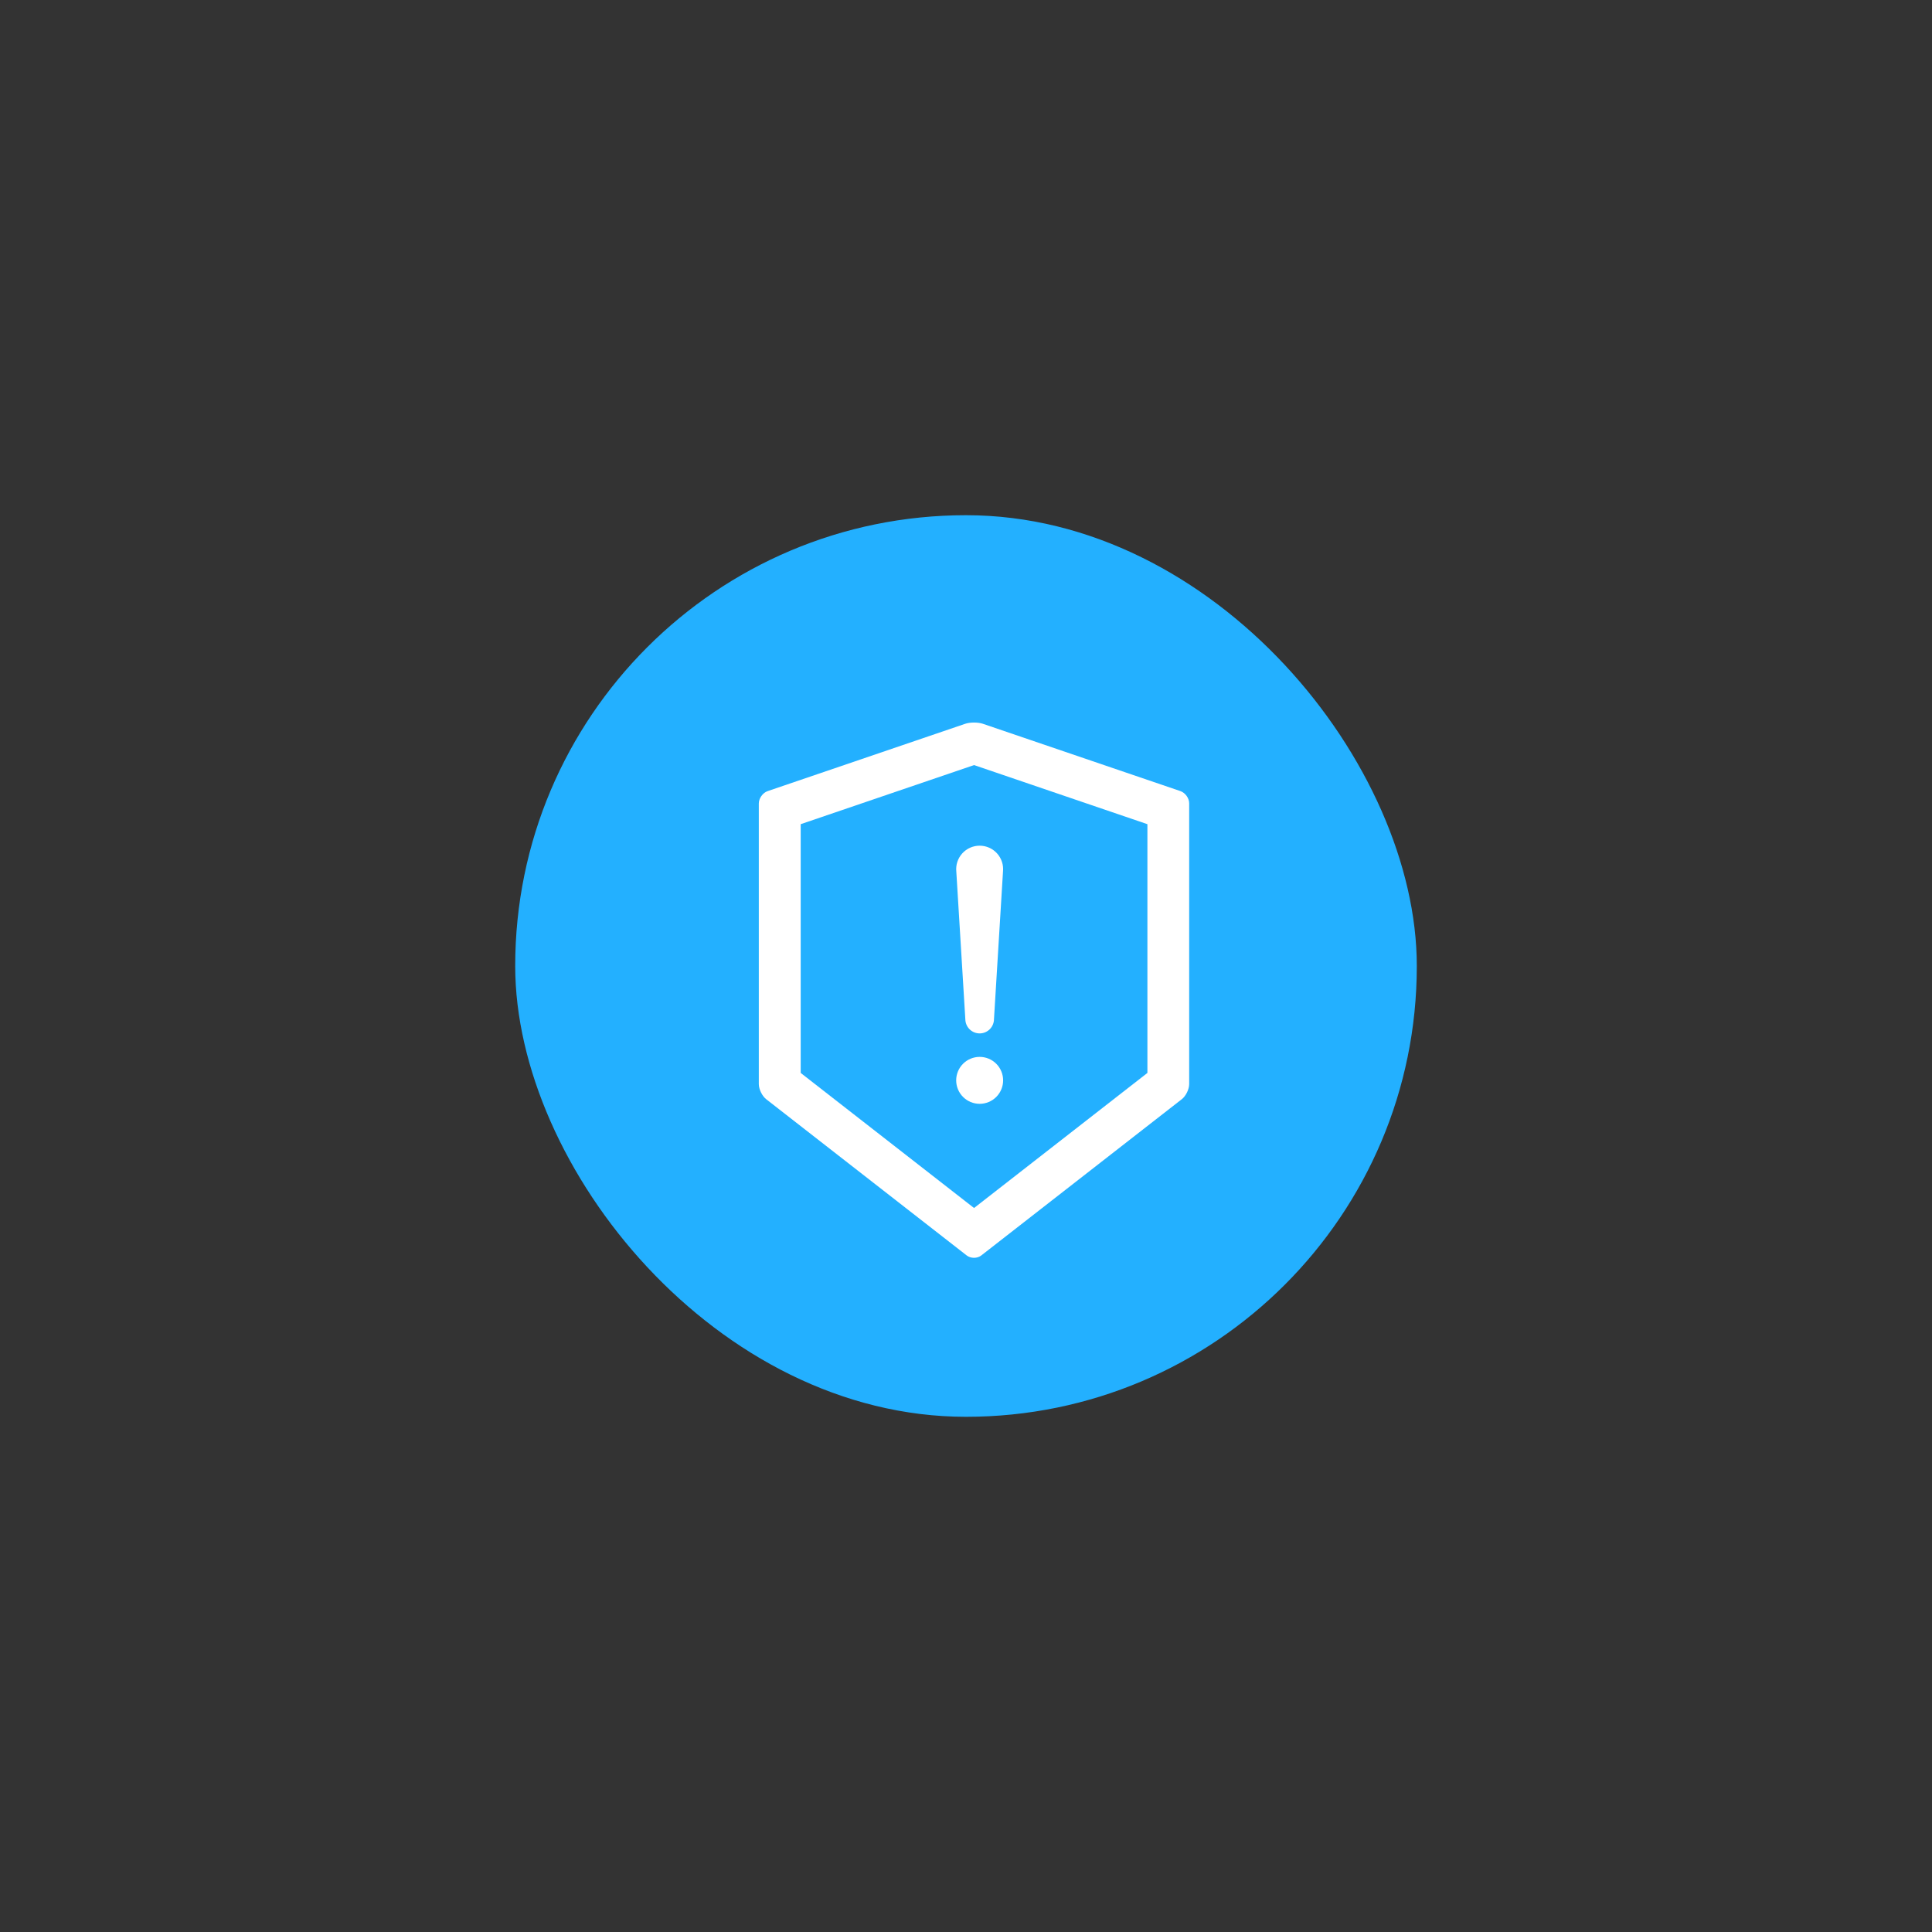 <svg width="283" height="283" viewBox="0 0 283 283" fill="none" xmlns="http://www.w3.org/2000/svg">
<rect x="0" y="0" width="283" height="283" fill="#333333" stroke="none"/>
<rect x="75.467" y="75.467" width="132.067" height="132.067" rx="66.033" fill="#23B0FF"/>
<path d="M172.921 115.886L143.966 106.018C143.617 105.899 143.148 105.839 142.679 105.839C142.21 105.839 141.742 105.899 141.392 106.018L112.437 115.886C111.73 116.125 111.15 116.943 111.15 117.693V158.799C111.15 159.549 111.636 160.538 112.224 161.006L141.597 183.895C141.895 184.125 142.279 184.244 142.671 184.244C143.063 184.244 143.455 184.125 143.744 183.895L173.117 161.006C173.705 160.546 174.191 159.558 174.191 158.799V117.693C174.208 116.943 173.629 116.133 172.921 115.886ZM168.073 157.163L142.679 176.95L117.286 157.163V120.726L142.679 112.069L168.073 120.726V157.163Z" fill="white"/>
<path d="M140.08 127.657C140.032 127.179 140.084 126.696 140.234 126.24C140.385 125.783 140.629 125.363 140.951 125.007C141.273 124.651 141.666 124.366 142.106 124.171C142.545 123.976 143.02 123.876 143.5 123.876C143.98 123.876 144.455 123.976 144.894 124.171C145.334 124.366 145.727 124.651 146.049 125.007C146.371 125.363 146.615 125.783 146.766 126.24C146.916 126.696 146.968 127.179 146.92 127.657L145.587 149.485C145.535 150.002 145.293 150.482 144.907 150.831C144.522 151.181 144.02 151.374 143.5 151.374C142.98 151.374 142.478 151.181 142.093 150.831C141.707 150.482 141.465 150.002 141.413 149.485L140.08 127.657ZM140.062 158.25C140.062 157.339 140.425 156.464 141.069 155.82C141.714 155.175 142.588 154.813 143.5 154.813C144.412 154.813 145.286 155.175 145.931 155.82C146.575 156.464 146.938 157.339 146.938 158.25C146.938 159.162 146.575 160.036 145.931 160.681C145.286 161.326 144.412 161.688 143.5 161.688C142.588 161.688 141.714 161.326 141.069 160.681C140.425 160.036 140.062 159.162 140.062 158.25Z" fill="white"/>
</svg>
